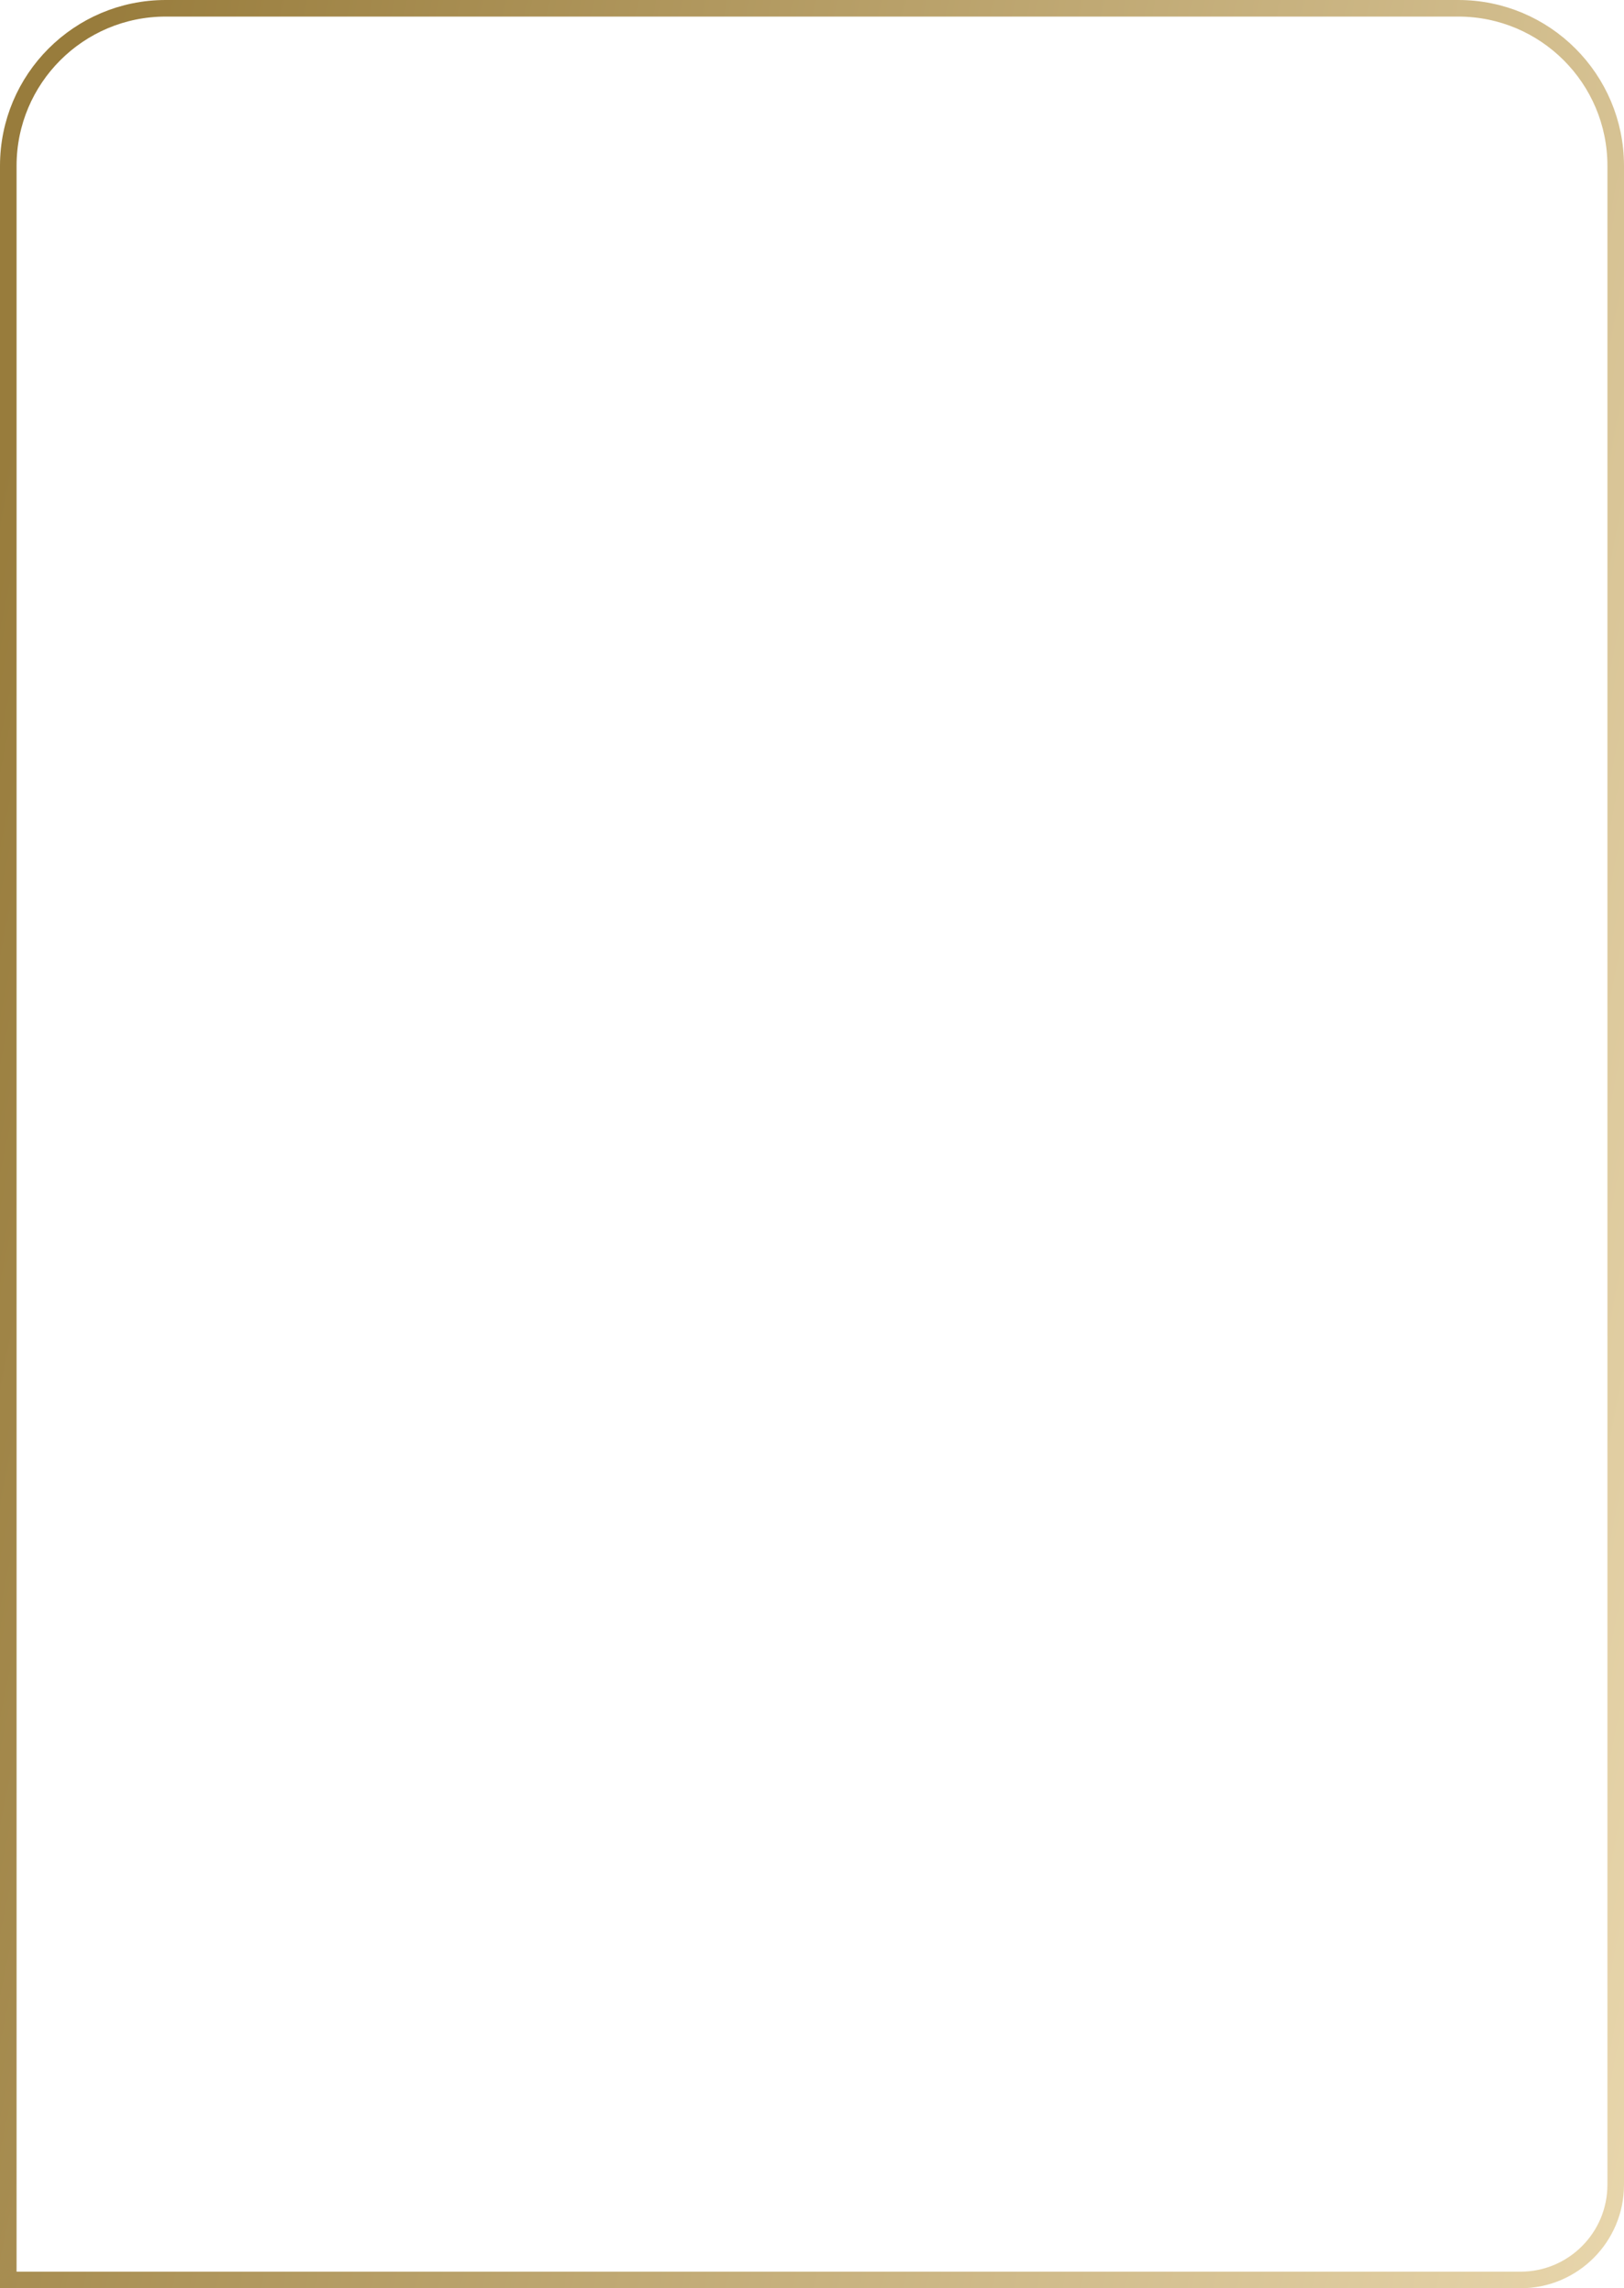 <svg width="147" height="207" viewBox="0 0 147 207" fill="none" xmlns="http://www.w3.org/2000/svg">
<path d="M0.75 15C0.75 7.13 7.13 0.75 15 0.75H132C139.87 0.75 146.25 7.13 146.25 15V197.63C146.25 202.391 142.391 206.25 137.63 206.25H0.75V15Z" stroke="url(#paint0_linear_122_220)" stroke-width="1.5"/>
<defs>
<linearGradient id="paint0_linear_122_220" x1="147" y1="207" x2="-26.393" y2="171.626" gradientUnits="userSpaceOnUse">
<stop stop-color="#E8D6AC"/>
<stop offset="1" stop-color="#987C3C"/>
</linearGradient>
</defs>
</svg>
